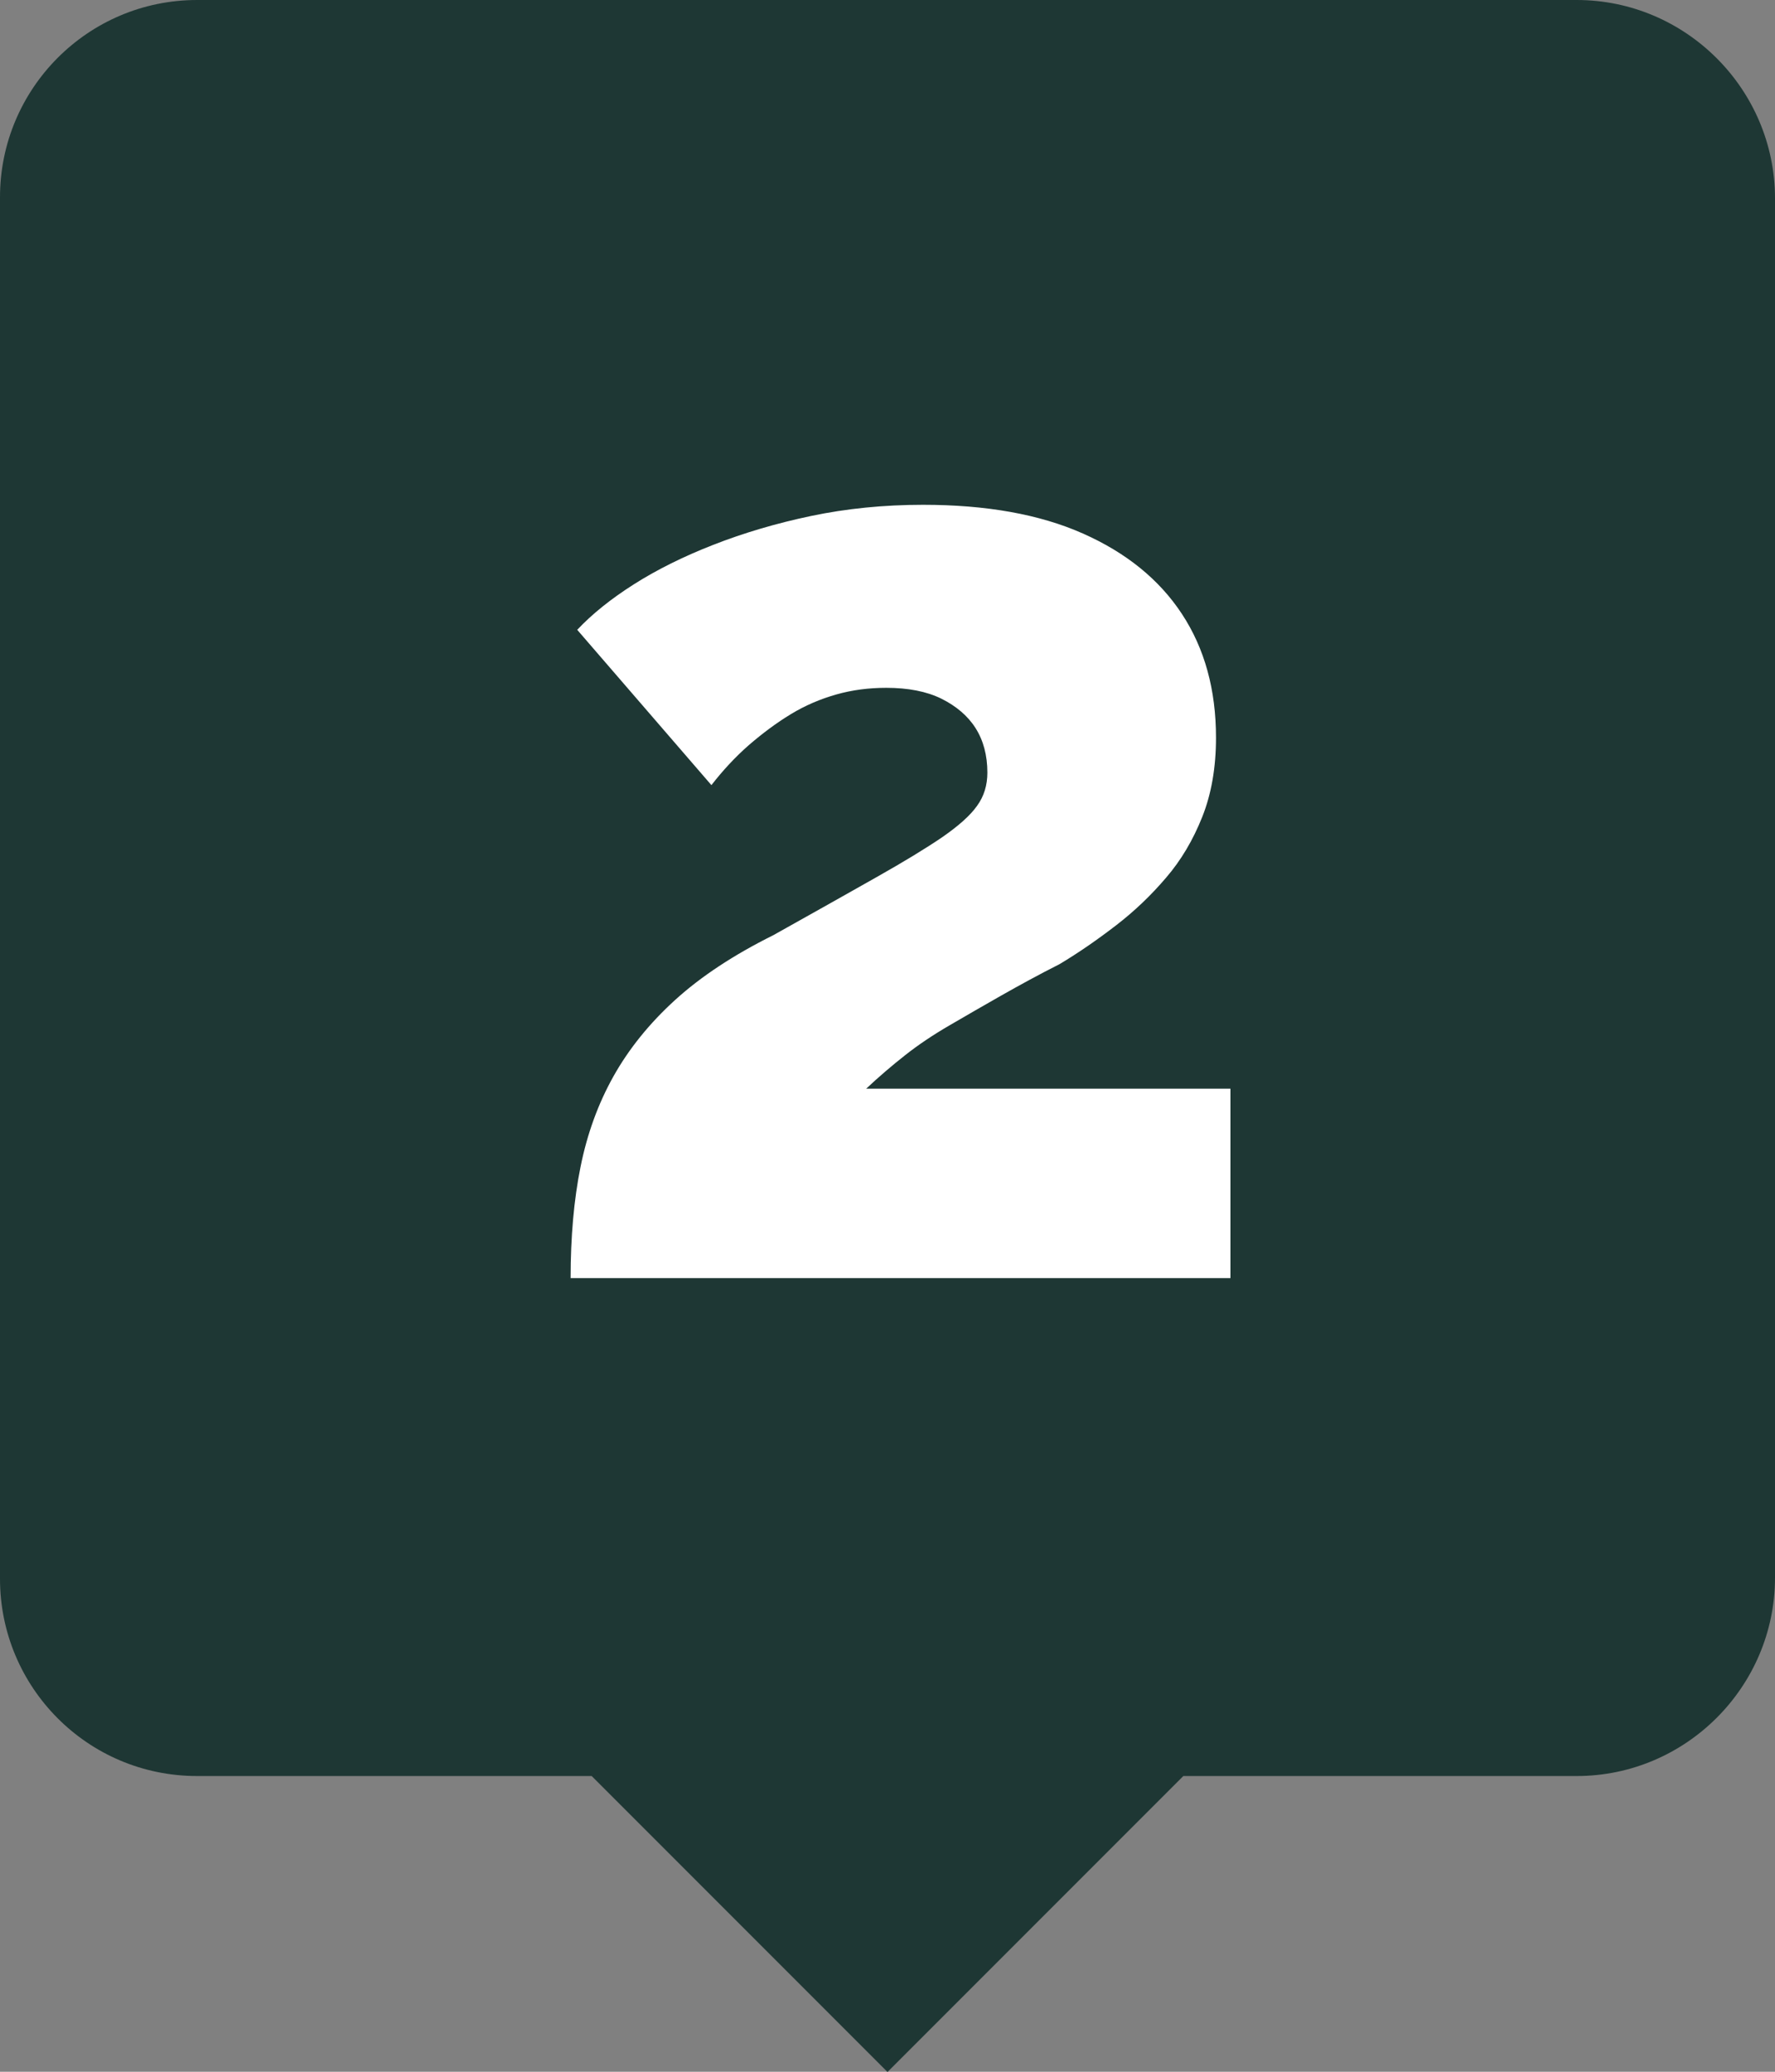<?xml version="1.0" encoding="UTF-8"?><svg id="Layer_2" xmlns="http://www.w3.org/2000/svg" width="75" height="87.5" viewBox="0 0 75 87.5"><rect x="0" y="0" width="75" height="87.5" fill="#808080" stroke="none"/><defs><style>.cls-1{fill:#fff;}.cls-2{fill:#1e3734;}</style></defs><g id="Layer_1-2"><g id="_"><path class="cls-2" d="M75,8.38v58.25c0,4.61-3.77,8.38-8.38,8.38h-16.62l-12.5,12.5-12.5-12.5H8.33c-4.63,0-8.33-3.75-8.33-8.33V8.33C0,3.75,3.71,0,8.33,0h58.29c4.61,0,8.38,3.77,8.38,8.38Z"/><path class="cls-1" d="M24.11,54c0-1.76,.14-3.34,.42-4.72,.28-1.39,.74-2.66,1.39-3.82,.65-1.16,1.52-2.24,2.61-3.23,1.09-.99,2.47-1.9,4.14-2.73,1.74-.97,3.19-1.79,4.36-2.45,1.17-.66,2.09-1.22,2.78-1.69,.68-.47,1.18-.91,1.47-1.32,.3-.41,.44-.88,.44-1.41,0-.73-.17-1.36-.5-1.88s-.82-.93-1.44-1.24c-.63-.31-1.41-.46-2.33-.46-.74,0-1.44,.09-2.11,.28-.67,.19-1.31,.46-1.92,.83-.61,.37-1.2,.81-1.78,1.31-.57,.5-1.1,1.07-1.58,1.69l-5.67-6.56c.63-.67,1.43-1.31,2.39-1.92,.96-.61,2.08-1.17,3.36-1.67,1.28-.5,2.66-.91,4.14-1.22,1.48-.31,3.06-.47,4.72-.47,2.67,0,4.92,.4,6.75,1.21,1.83,.81,3.23,1.94,4.19,3.4,.96,1.46,1.44,3.2,1.44,5.23,0,1.24-.19,2.36-.58,3.34s-.9,1.84-1.53,2.57c-.63,.74-1.33,1.41-2.11,2.01-.78,.6-1.57,1.15-2.39,1.64-.89,.45-1.71,.9-2.47,1.33-.76,.43-1.48,.85-2.17,1.25-.69,.4-1.32,.82-1.89,1.27-.57,.45-1.12,.92-1.64,1.41h15.39v8H24.11Z"/></g></g></svg>